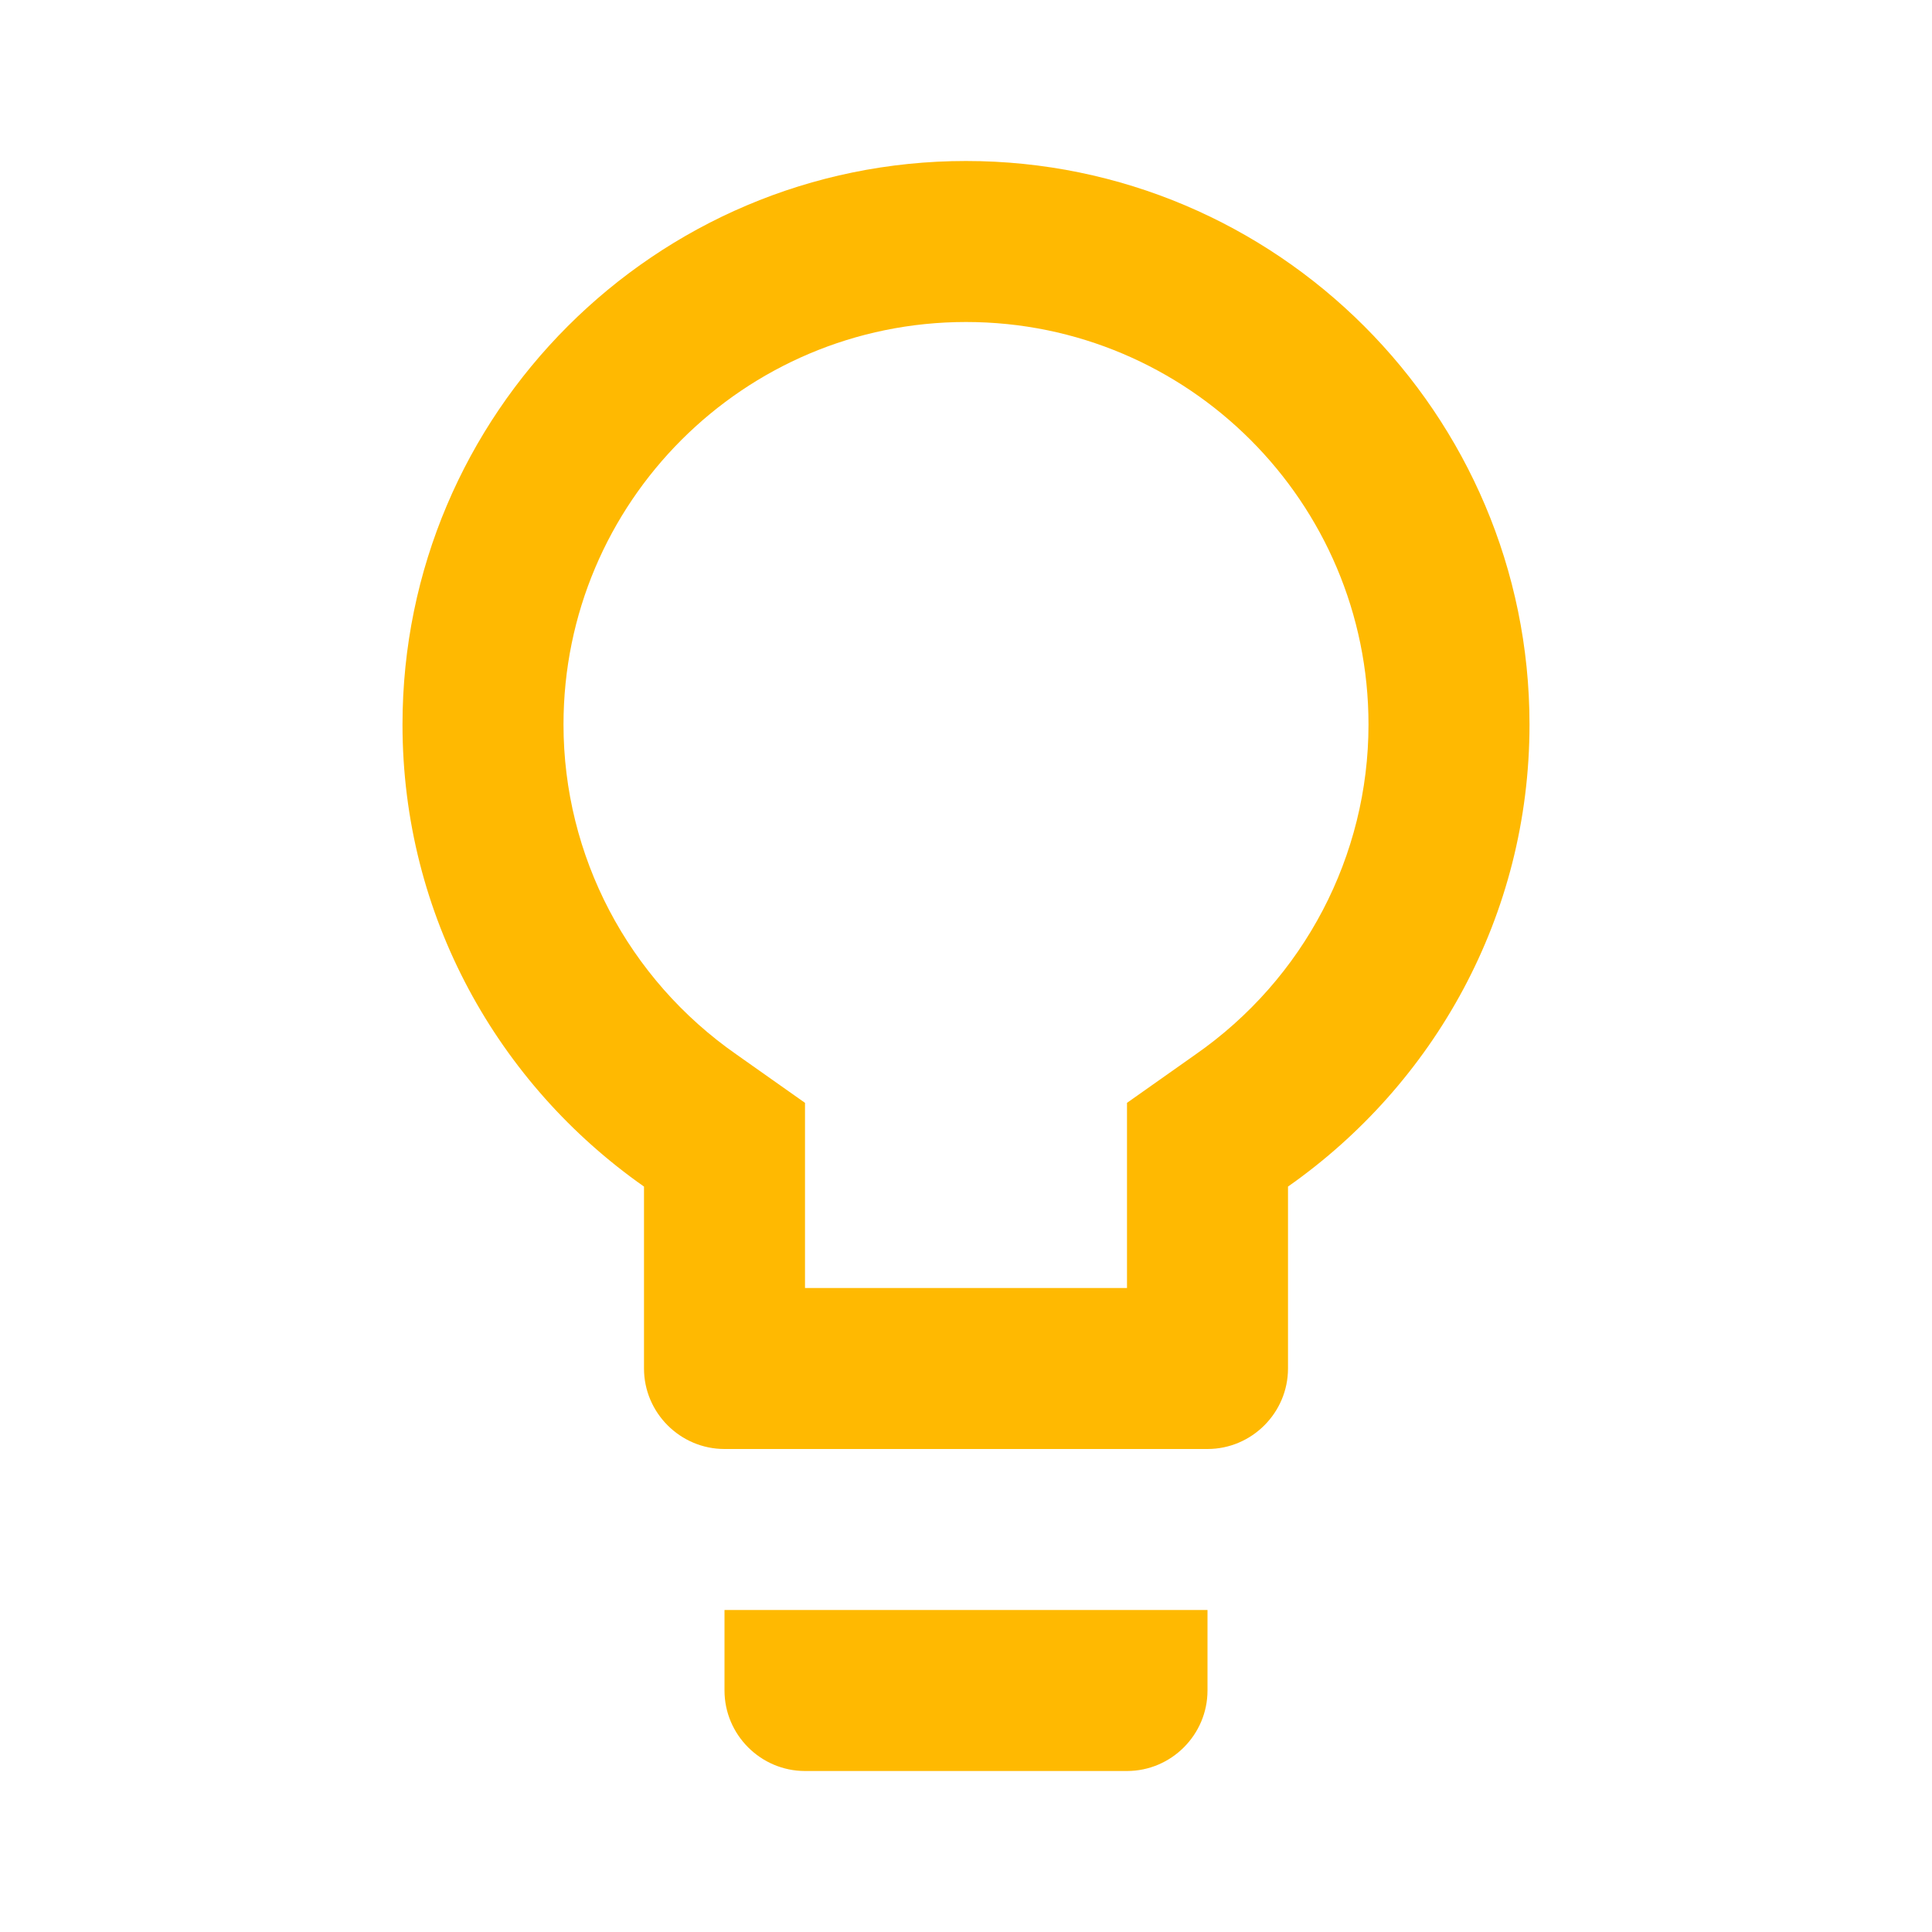 <svg width="60" height="60" viewBox="0 0 60 60" fill="none" xmlns="http://www.w3.org/2000/svg">
<g id="lightbulb">
<path id="Vector" d="M22.5 52.5C22.5 53.875 23.625 55 25 55H35C36.375 55 37.5 53.875 37.5 52.5V50H22.5V52.5ZM30 5C20.35 5 12.5 12.85 12.5 22.5C12.5 28.45 15.475 33.675 20 36.85V42.5C20 43.875 21.125 45 22.5 45H37.5C38.875 45 40 43.875 40 42.5V36.85C44.525 33.675 47.5 28.45 47.5 22.5C47.5 12.85 39.65 5 30 5ZM37.125 32.75L35 34.25V40H25V34.25L22.875 32.75C19.5 30.4 17.5 26.575 17.5 22.5C17.5 15.6 23.1 10 30 10C36.9 10 42.5 15.6 42.5 22.5C42.5 26.575 40.5 30.4 37.125 32.75Z" fill="#FFB901"/>
</g>
</svg>
